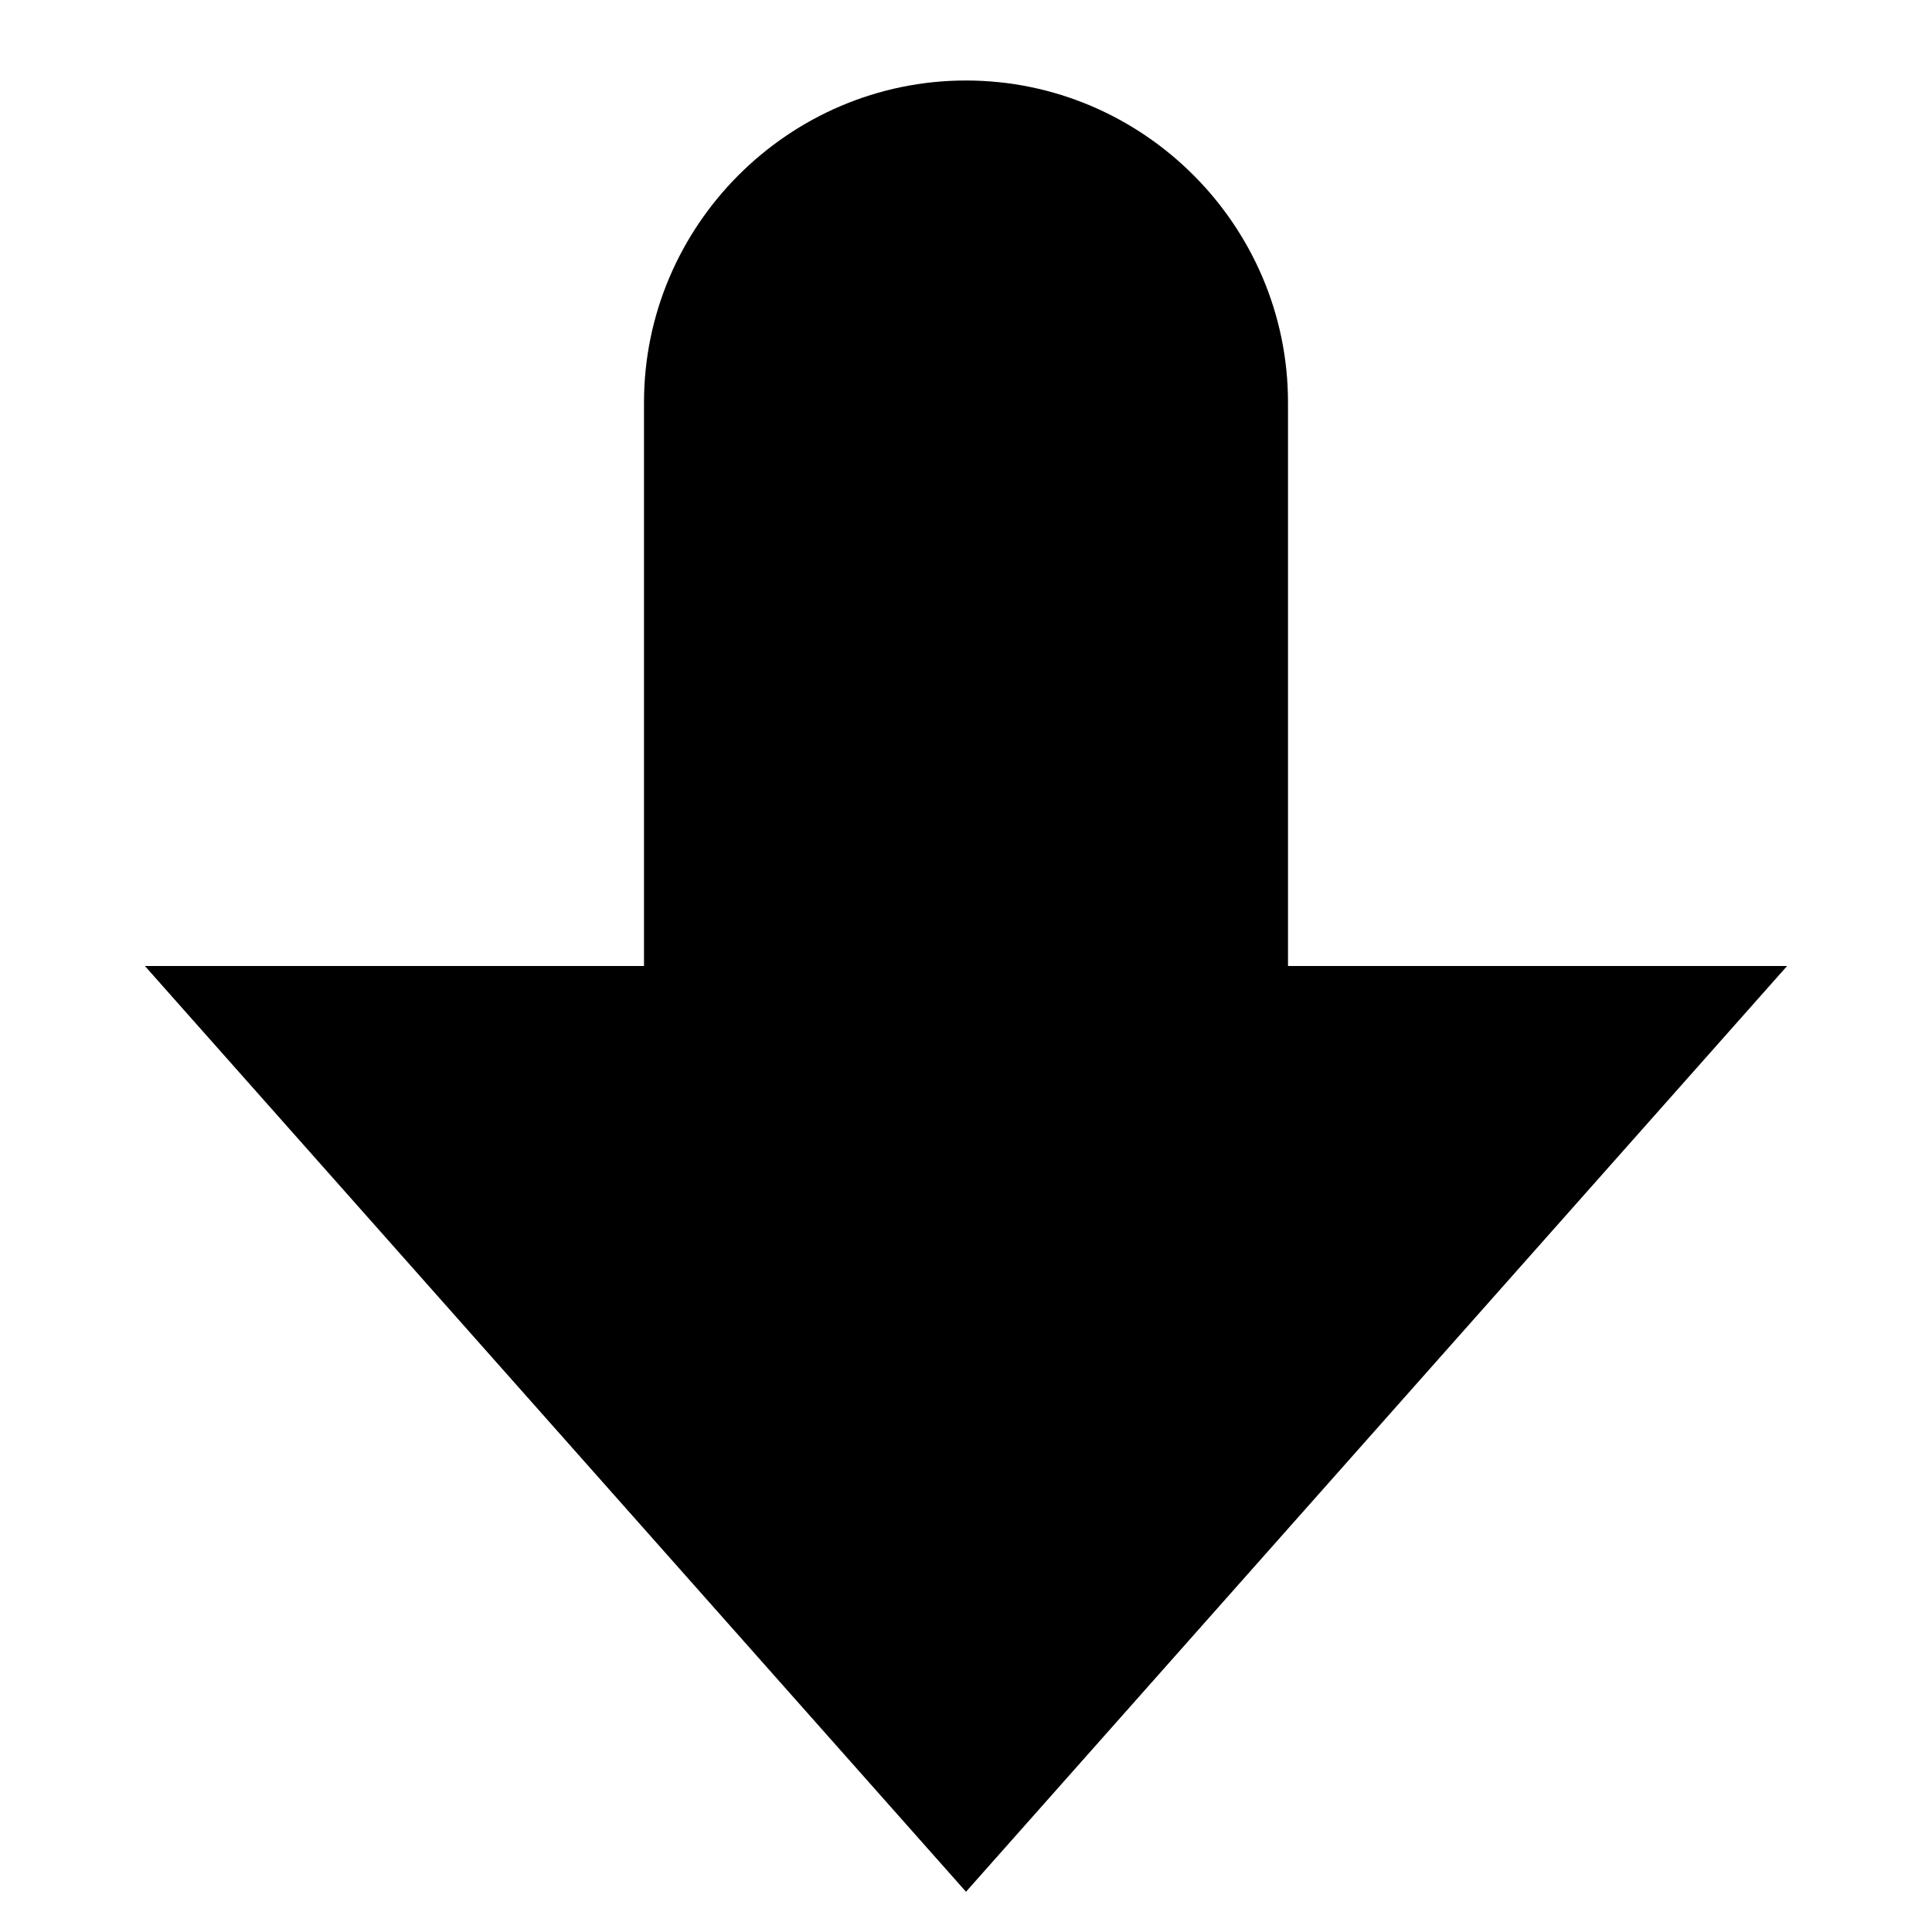 <svg id="nc_icon" xmlns="http://www.w3.org/2000/svg" xmlns:xlink="http://www.w3.org/1999/xlink" x="0px" y="0px" viewBox="0 0 24 24"><path  fill="currentColor" d="M22.2,12H16V5c0-2.2-1.8-4-4-4S8,2.8,8,5v7H1.8L12,23.5L22.2,12z"/></svg>
